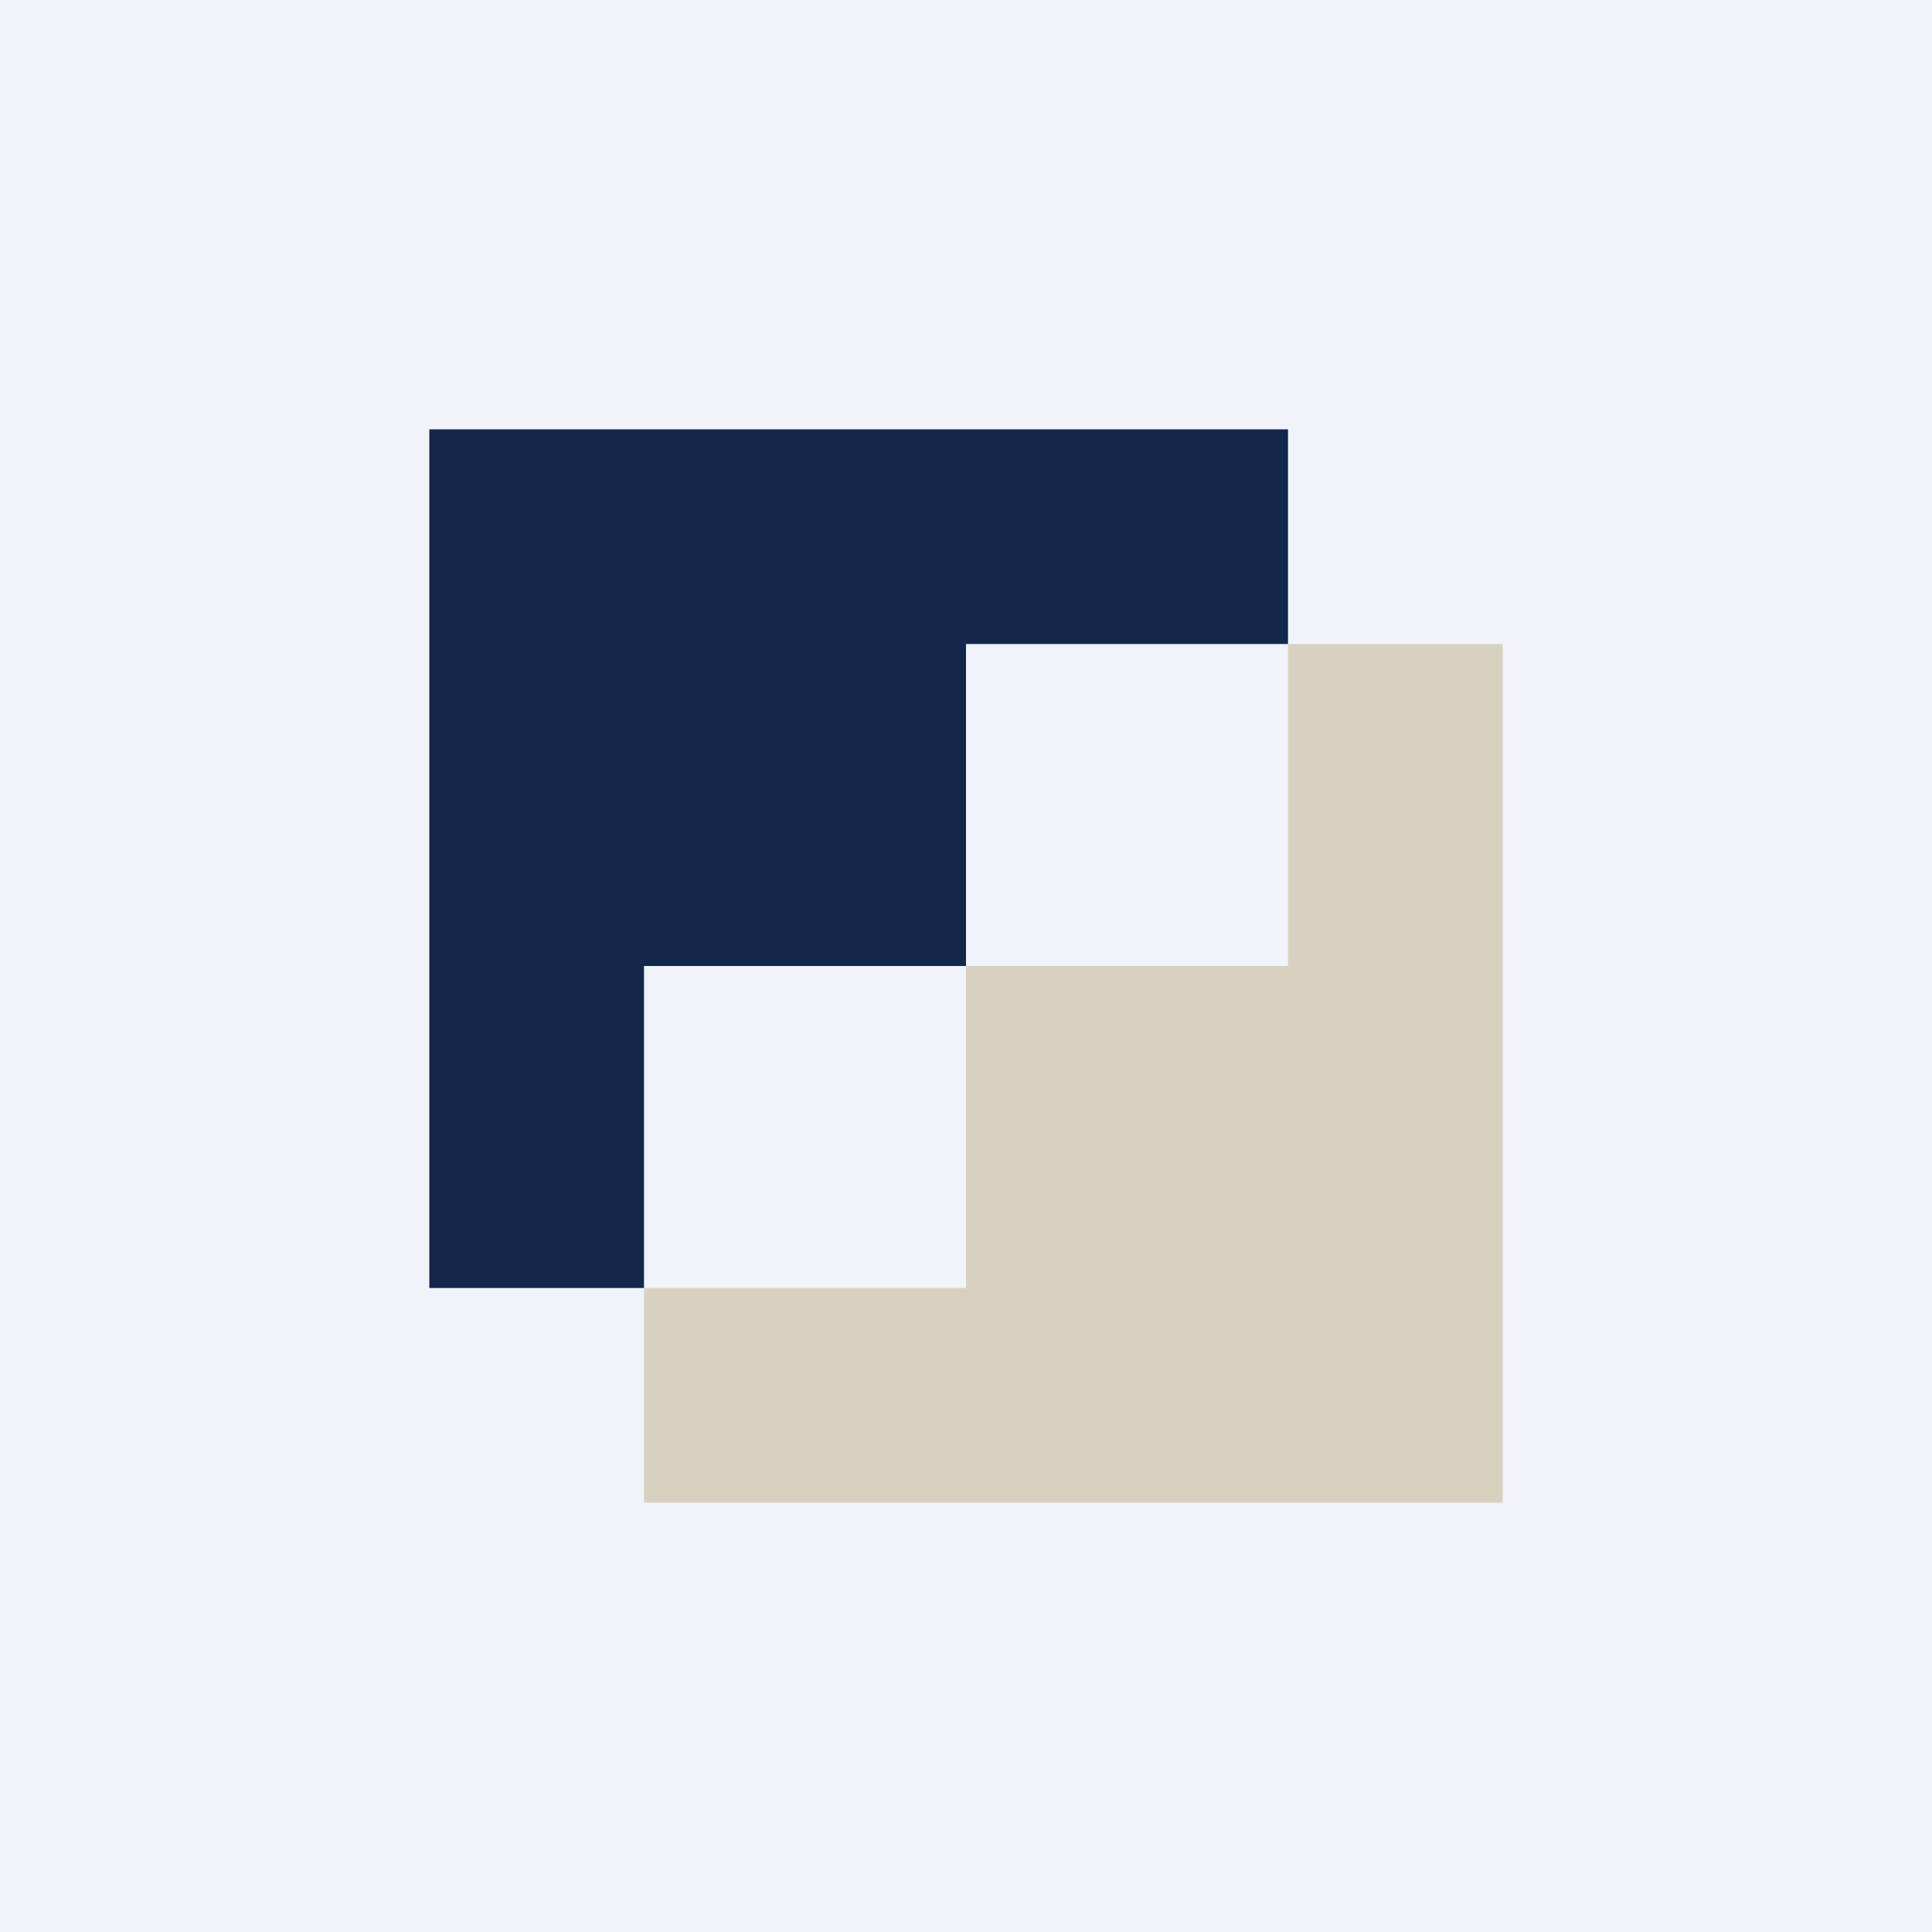 <!-- by TradingView --><svg width="18" height="18" viewBox="0 0 18 18" xmlns="http://www.w3.org/2000/svg"><path fill="#F0F3FA" d="M0 0h18v18H0z"/><path d="M4 4v8h2V9h3V6h3V4H4Z" fill="#12274A"/><path d="M14 14V6h-2v3H9v3H6v2h8Z" fill="#D9D1C0"/></svg>